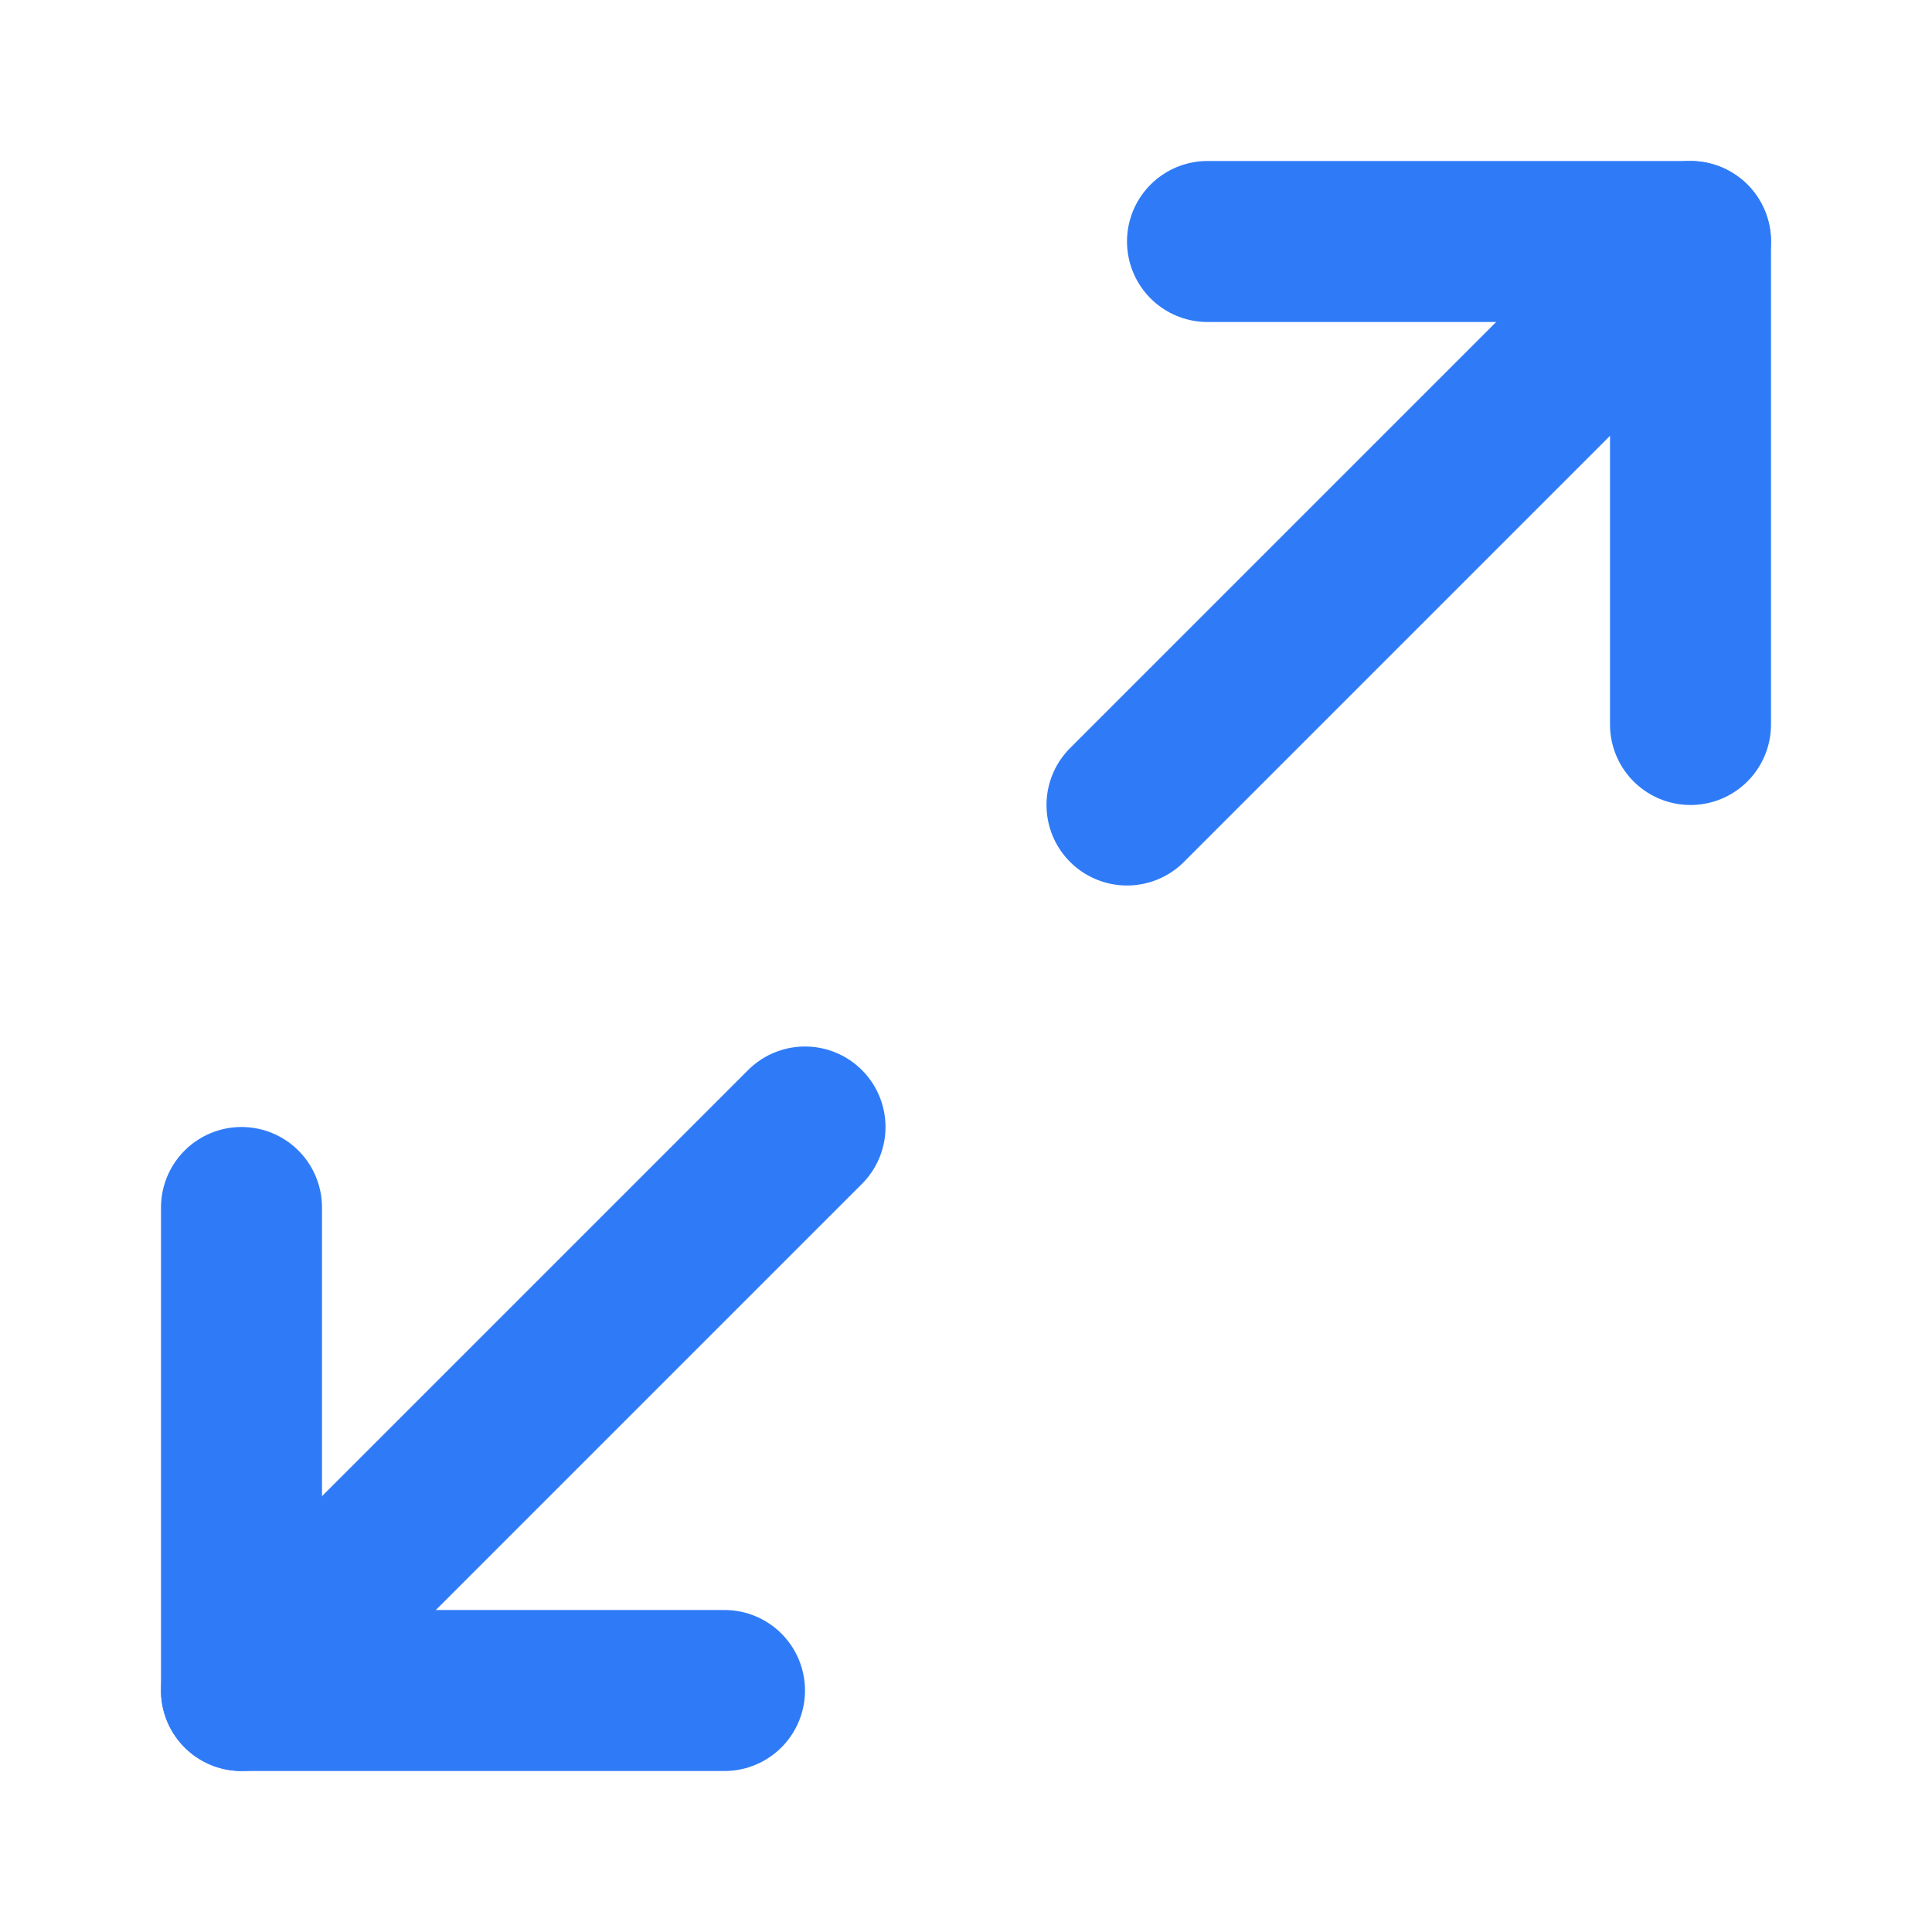 <svg width="24" height="24" viewBox="0 0 24 24" fill="none" xmlns="http://www.w3.org/2000/svg">
<path d="M15 3H21V9" stroke="#2F7BF7" stroke-width="2" stroke-linecap="round" stroke-linejoin="round"/>
<path d="M9 21H3V15" stroke="#2F7BF7" stroke-width="2" stroke-linecap="round" stroke-linejoin="round"/>
<path d="M21 3L14 10" stroke="#2F7BF7" stroke-width="2" stroke-linecap="round" stroke-linejoin="round"/>
<path d="M3 21L10 14" stroke="#2F7BF7" stroke-width="2" stroke-linecap="round" stroke-linejoin="round"/>
</svg>
